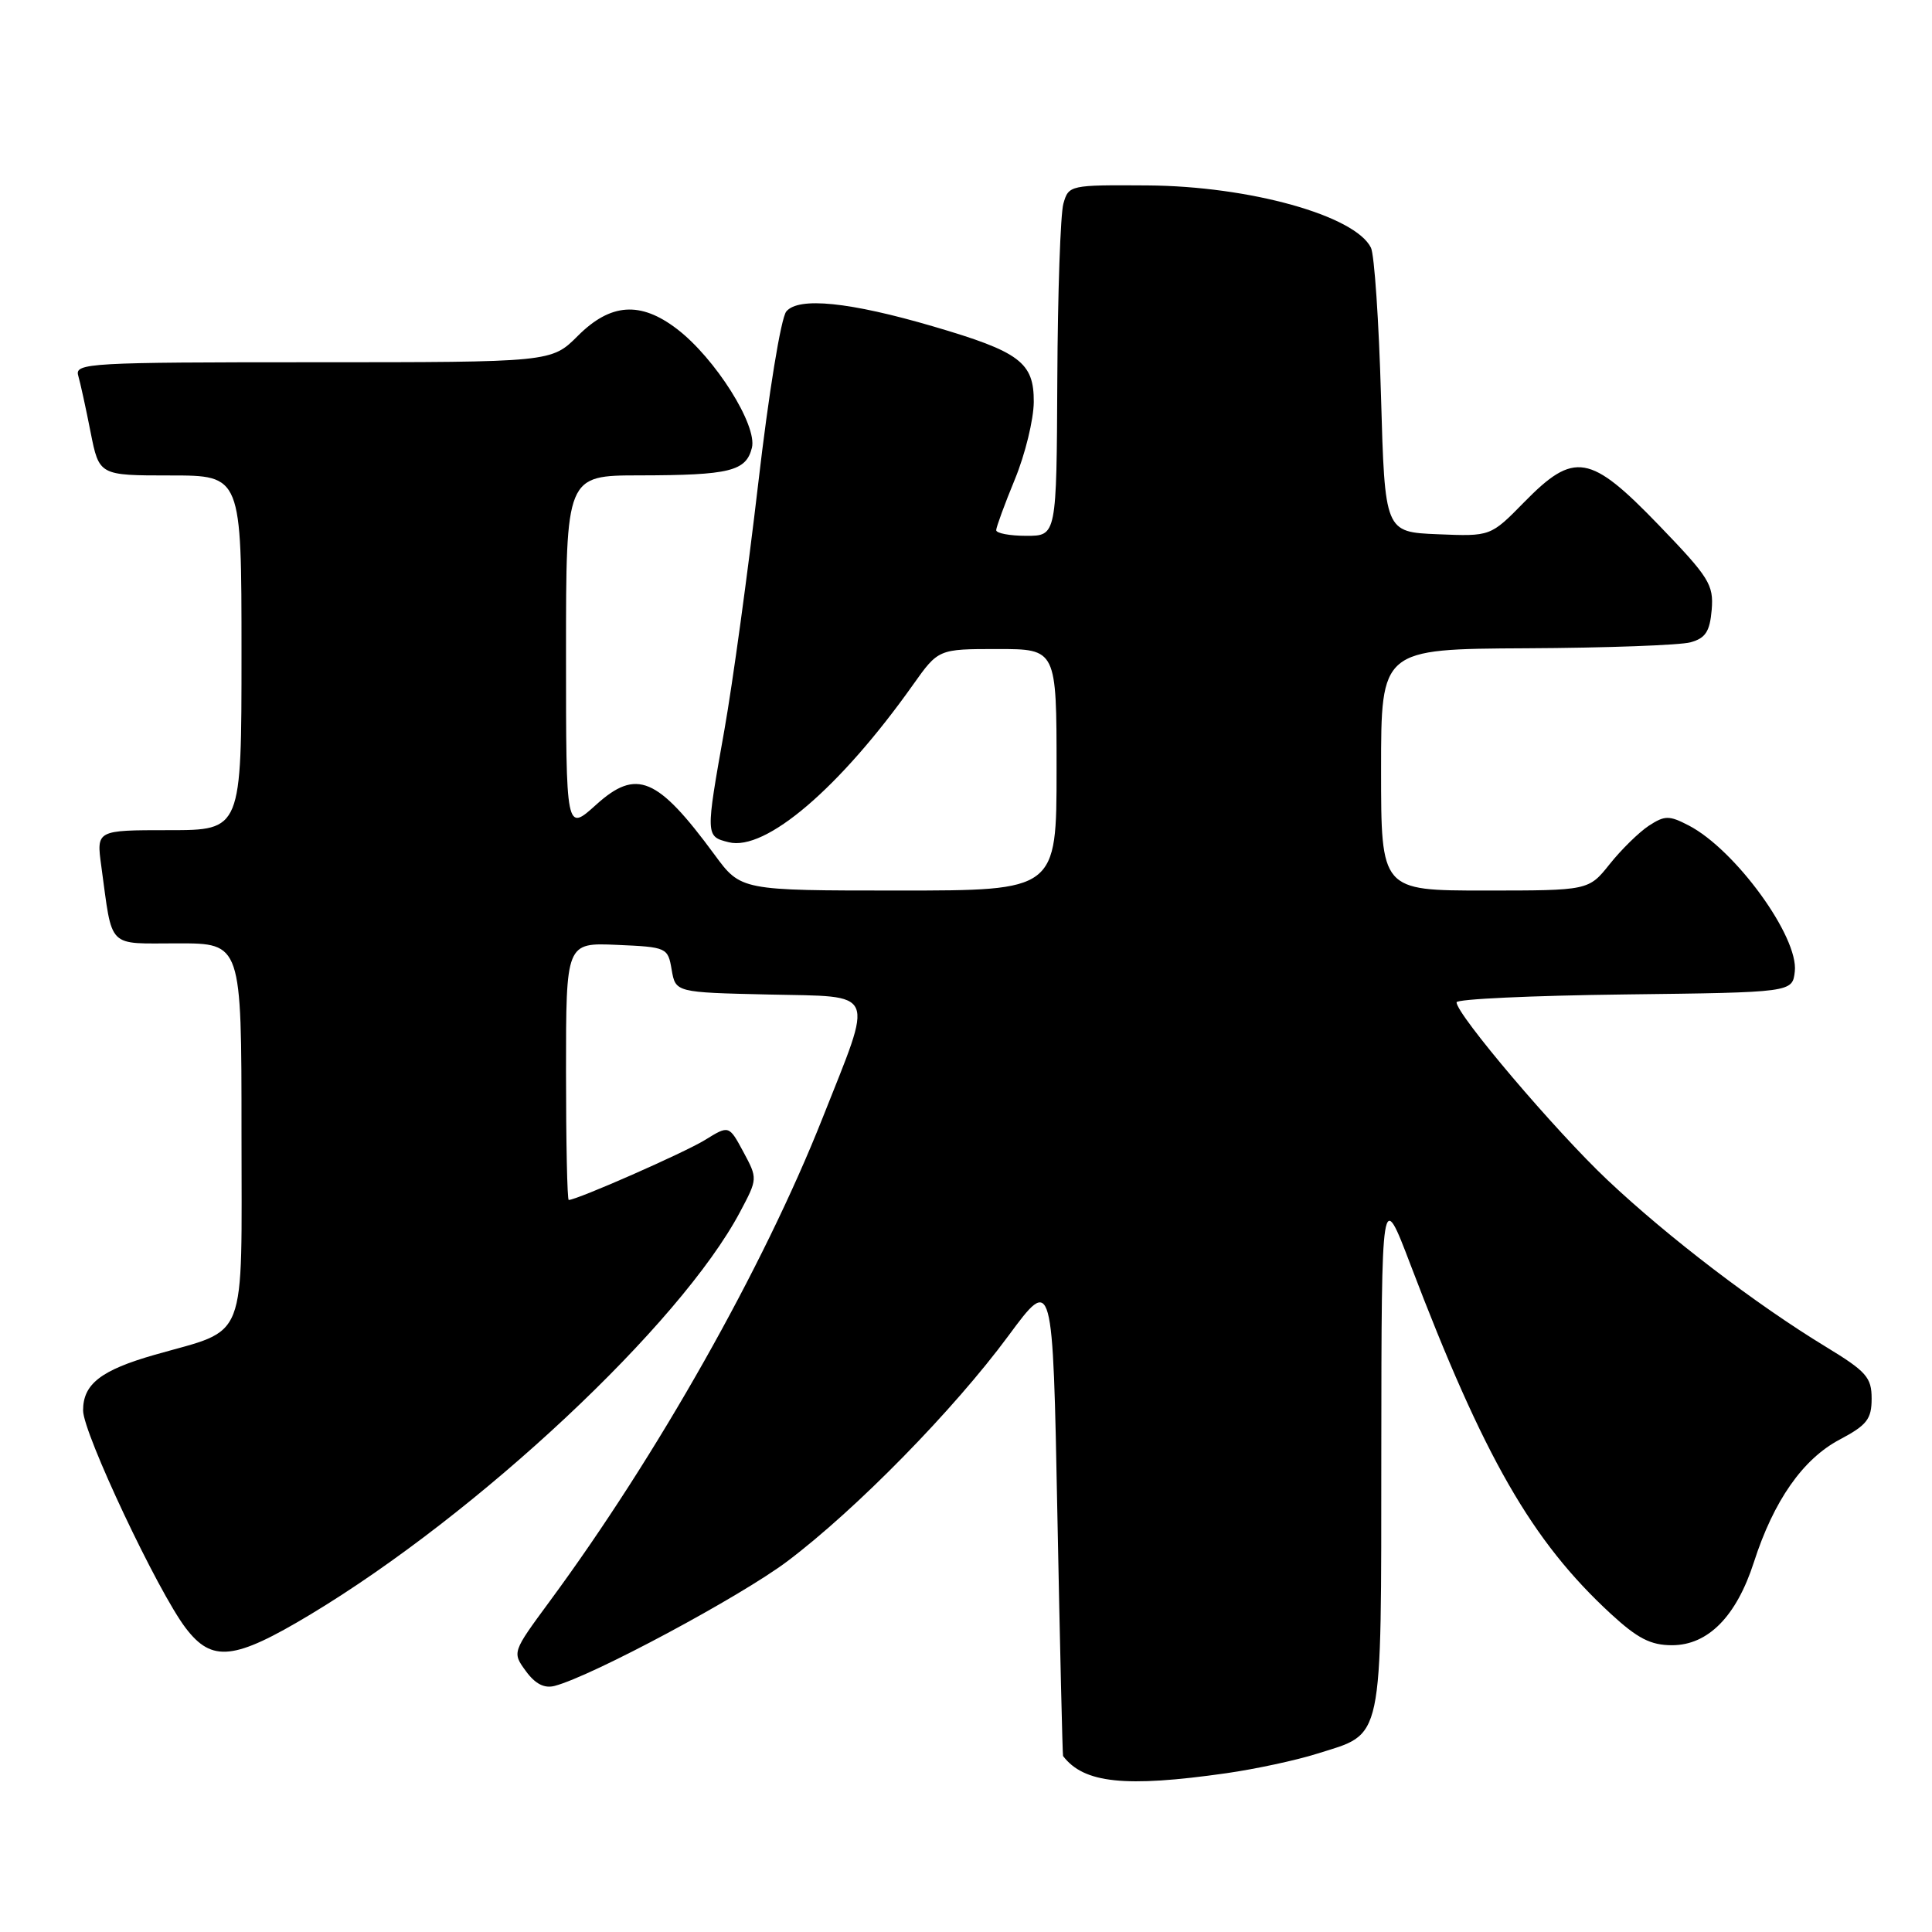 <?xml version="1.0" encoding="UTF-8" standalone="no"?>
<!DOCTYPE svg PUBLIC "-//W3C//DTD SVG 1.1//EN" "http://www.w3.org/Graphics/SVG/1.1/DTD/svg11.dtd" >
<svg xmlns="http://www.w3.org/2000/svg" xmlns:xlink="http://www.w3.org/1999/xlink" version="1.1" viewBox="0 0 256 256">
 <g >
 <path fill="currentColor"
d=" M 162.50 234.96 C 166.35 234.41 171.75 233.25 174.50 232.38 C 183.41 229.57 183.00 231.53 183.03 192.14 C 183.06 157.50 183.06 157.50 186.91 167.61 C 196.64 193.16 202.97 204.18 213.43 213.83 C 216.99 217.11 218.72 218.00 221.55 218.00 C 226.32 218.00 230.08 214.19 232.40 207.00 C 235.02 198.86 238.88 193.34 243.75 190.76 C 247.39 188.83 248.00 188.04 248.00 185.32 C 248.00 182.51 247.31 181.73 241.94 178.46 C 232.72 172.86 221.02 163.93 213.00 156.36 C 206.10 149.86 193.00 134.42 193.00 132.81 C 193.00 132.38 203.01 131.92 215.25 131.77 C 237.50 131.50 237.50 131.50 237.82 128.73 C 238.35 124.15 229.93 112.57 223.75 109.37 C 221.16 108.03 220.59 108.04 218.47 109.42 C 217.17 110.28 214.84 112.56 213.30 114.49 C 210.50 118.00 210.50 118.00 196.75 118.00 C 183.00 118.00 183.00 118.00 183.00 102.00 C 183.00 86.00 183.00 86.00 202.25 85.90 C 212.84 85.85 222.62 85.49 224.00 85.11 C 225.99 84.56 226.56 83.69 226.81 80.79 C 227.08 77.47 226.47 76.50 219.80 69.58 C 210.68 60.13 208.60 59.77 201.96 66.54 C 197.51 71.08 197.51 71.08 190.50 70.79 C 183.50 70.50 183.50 70.50 182.99 52.50 C 182.71 42.60 182.11 33.75 181.66 32.83 C 179.58 28.57 165.58 24.66 152.06 24.57 C 141.74 24.50 141.60 24.53 140.90 27.00 C 140.52 28.38 140.15 38.84 140.10 50.25 C 140.00 71.00 140.00 71.00 136.00 71.00 C 133.80 71.00 132.00 70.66 132.00 70.25 C 132.01 69.84 133.12 66.80 134.48 63.50 C 135.84 60.20 136.96 55.60 136.98 53.27 C 137.01 48.02 135.15 46.62 123.65 43.25 C 112.59 40.01 105.81 39.32 104.19 41.27 C 103.48 42.12 101.85 52.14 100.46 64.14 C 99.09 75.89 97.08 90.54 95.99 96.70 C 93.48 110.81 93.48 110.83 96.56 111.60 C 101.43 112.83 111.29 104.40 120.97 90.75 C 124.34 86.00 124.34 86.00 132.17 86.00 C 140.00 86.00 140.00 86.00 140.00 102.00 C 140.00 118.00 140.00 118.00 119.09 118.00 C 98.17 118.00 98.17 118.00 94.68 113.25 C 87.10 102.95 84.34 101.79 78.98 106.64 C 75.00 110.23 75.00 110.23 75.00 86.62 C 75.00 63.00 75.00 63.00 84.75 62.99 C 96.70 62.97 98.85 62.44 99.63 59.34 C 100.38 56.36 94.76 47.45 89.70 43.59 C 84.86 39.89 80.90 40.17 76.57 44.50 C 73.07 48.00 73.07 48.00 41.47 48.00 C 11.85 48.00 9.90 48.11 10.36 49.75 C 10.64 50.71 11.38 54.09 12.00 57.25 C 13.14 63.00 13.14 63.00 22.57 63.00 C 32.00 63.00 32.00 63.00 32.00 86.50 C 32.00 110.00 32.00 110.00 22.39 110.00 C 12.77 110.00 12.77 110.00 13.42 114.75 C 14.95 125.89 14.07 125.00 23.58 125.00 C 32.00 125.00 32.00 125.00 32.00 149.97 C 32.00 178.43 32.97 175.95 20.49 179.52 C 13.36 181.56 11.00 183.40 11.01 186.90 C 11.02 189.91 20.92 210.90 24.61 215.73 C 28.10 220.31 31.03 219.99 41.09 213.95 C 63.41 200.53 90.16 175.48 98.06 160.59 C 100.40 156.18 100.40 156.17 98.50 152.63 C 96.59 149.09 96.59 149.09 93.42 151.05 C 90.72 152.72 76.45 159.00 75.36 159.00 C 75.16 159.00 75.00 151.33 75.00 141.95 C 75.00 124.91 75.00 124.91 81.74 125.20 C 88.37 125.49 88.50 125.55 89.00 128.50 C 89.52 131.50 89.52 131.50 101.88 131.78 C 116.35 132.11 115.82 130.90 108.99 148.15 C 101.15 167.95 87.05 192.91 72.81 212.22 C 67.87 218.93 67.86 218.94 69.68 221.43 C 70.92 223.13 72.13 223.75 73.50 223.39 C 78.48 222.08 98.16 211.53 104.35 206.86 C 113.47 199.98 126.37 186.82 133.62 177.00 C 139.50 169.04 139.50 169.04 140.11 200.77 C 140.45 218.22 140.79 232.58 140.86 232.68 C 143.61 236.30 149.09 236.87 162.50 234.96 Z "/>
</g>
</svg>